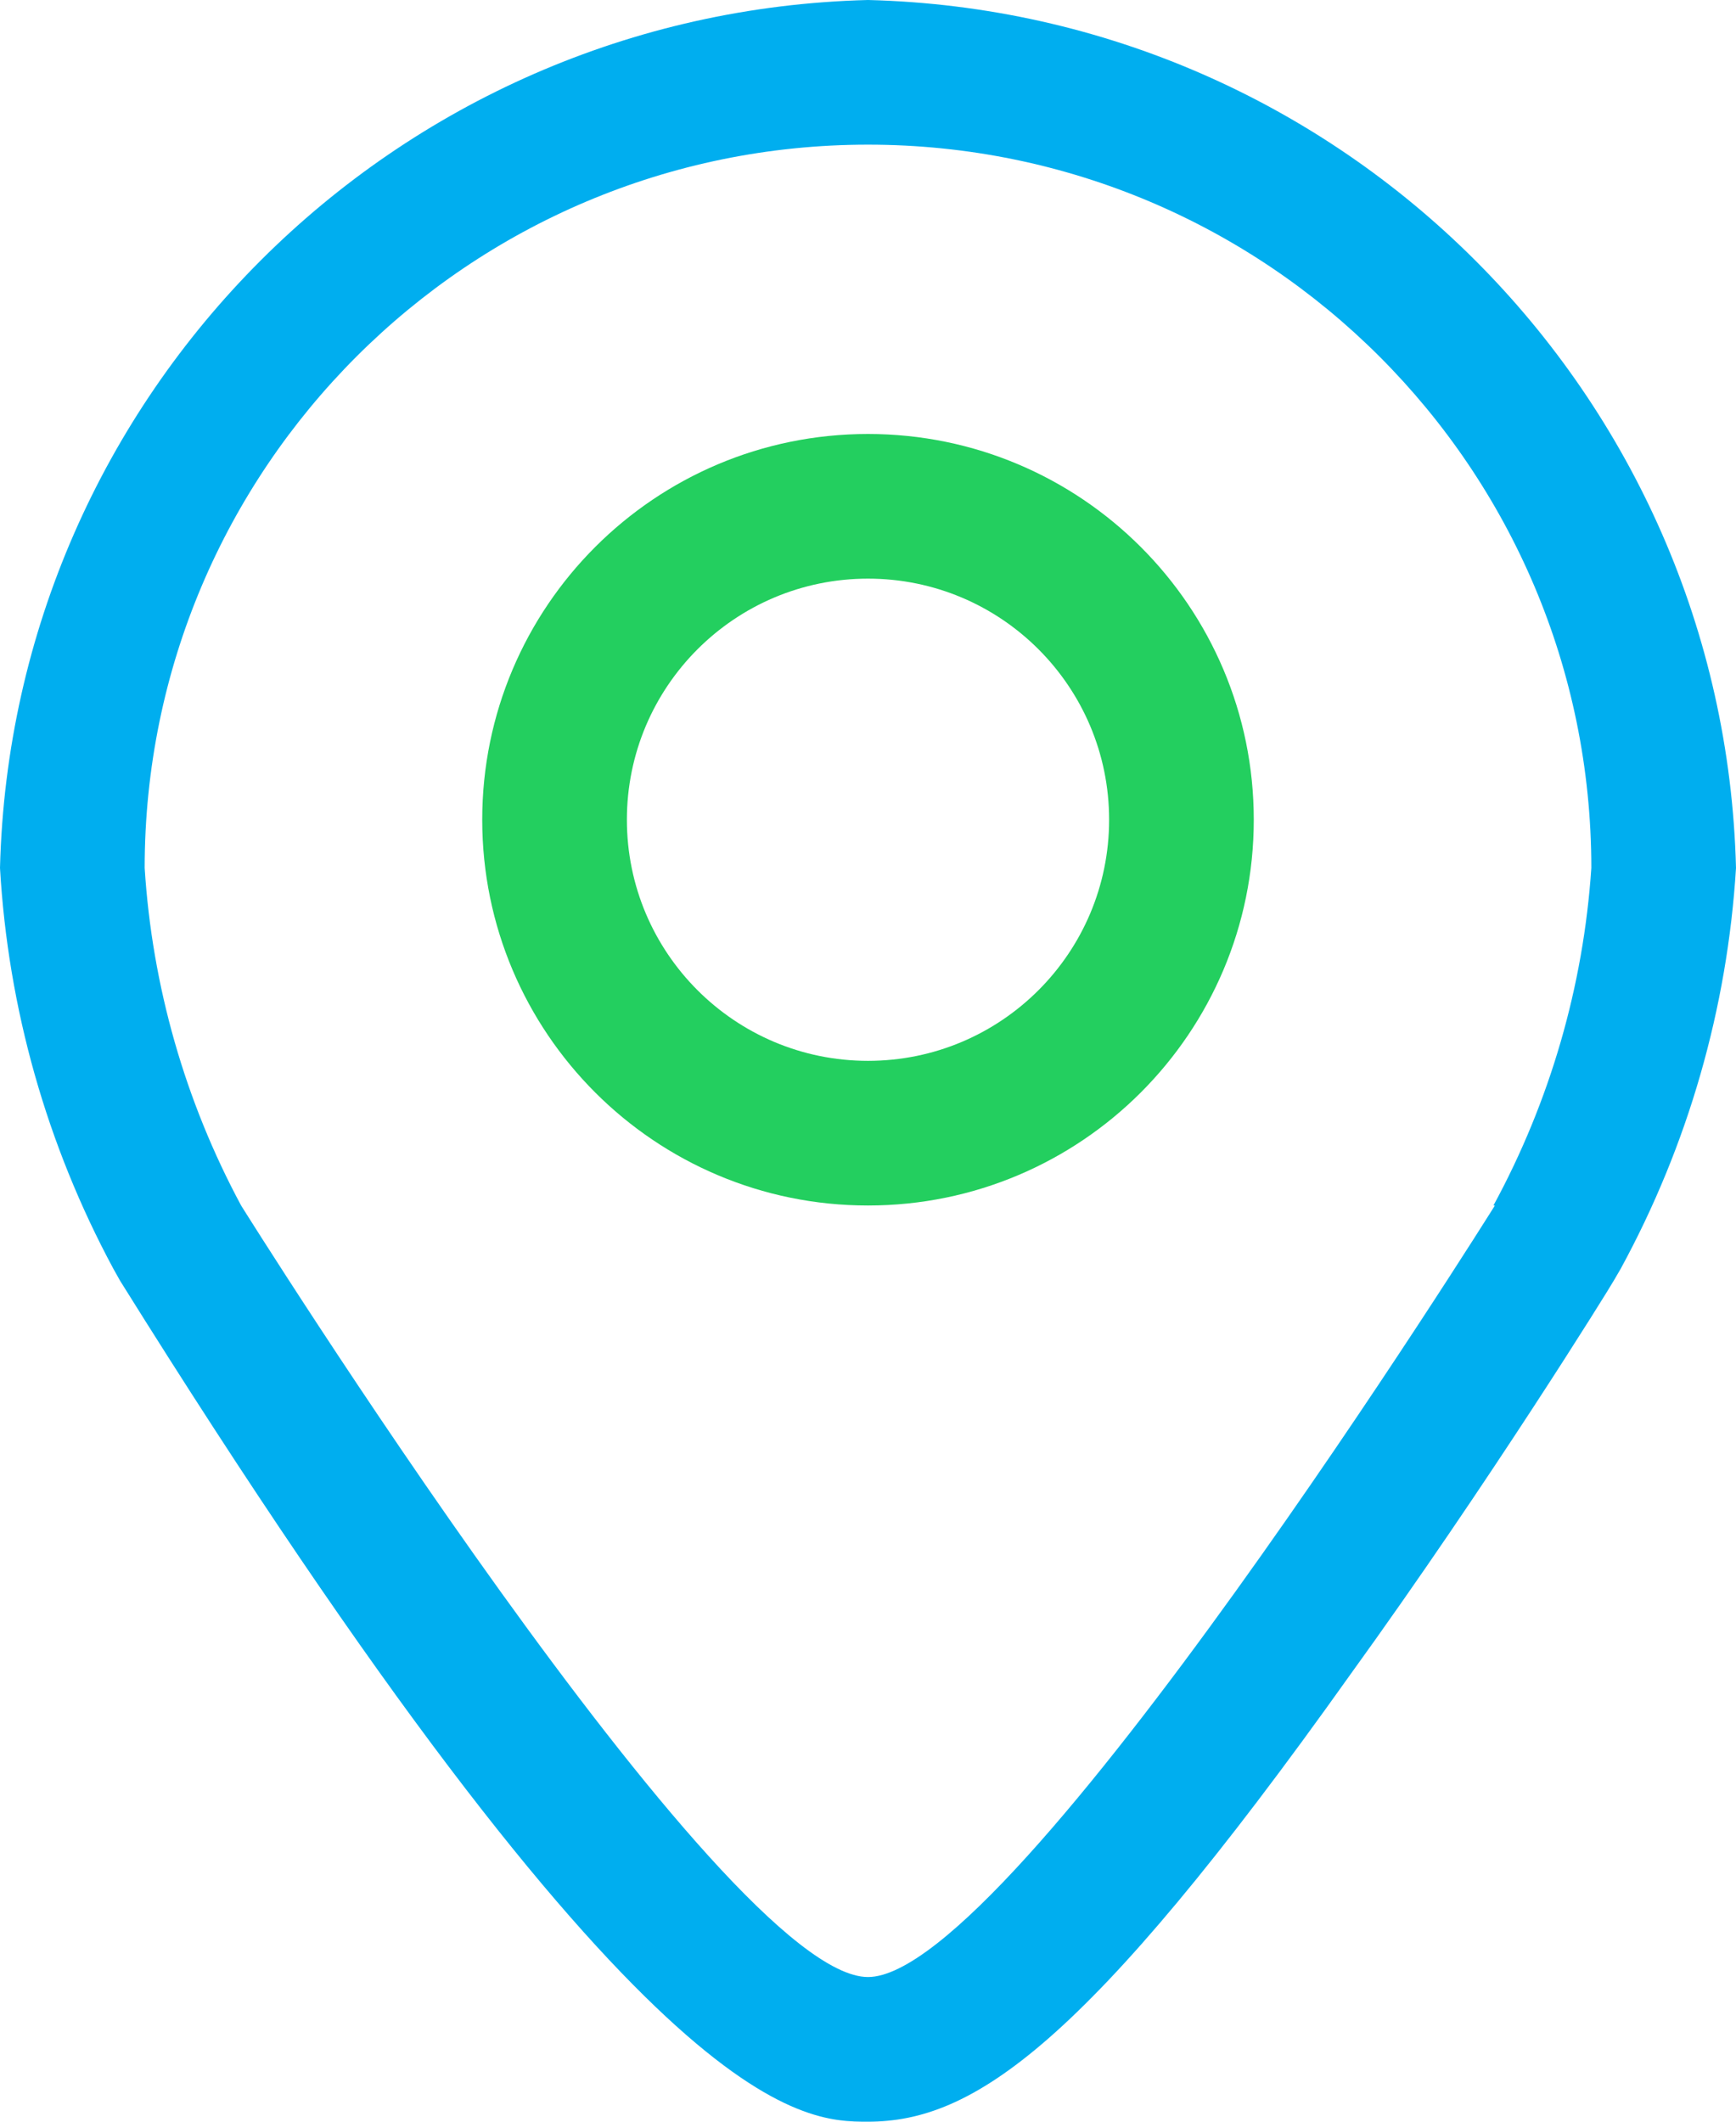 <svg width="36" height="44" viewBox="0 0 36 44" fill="none" xmlns="http://www.w3.org/2000/svg">
<path fill-rule="evenodd" clip-rule="evenodd" d="M18 0C8.163 0.247 0.247 8.163 0 18C0.167 20.908 0.969 23.745 2.35 26.31L2.49 26.56C13.37 44 16.62 44 18 44C20.16 44 22.49 42.48 28 34.73C30.89 30.73 33.37 26.73 33.47 26.55L33.61 26.31C35.005 23.748 35.821 20.912 36 18C35.753 8.163 27.837 0.247 18 0V0ZM31 25C31 25 21 41 18 41C15 41 5 25 5 25C3.837 22.838 3.155 20.45 3 18C3 9.716 9.716 3 18 3C26.284 3 33 9.716 33 18C32.836 20.452 32.143 22.84 30.97 25H31Z" fill="#00AEEF"/>
<path fill-rule="evenodd" clip-rule="evenodd" d="M8 0C3.582 0 0 3.582 0 8C0 12.418 3.582 16 8 16C12.418 16 16 12.418 16 8C16 3.582 12.418 0 8 0ZM8 13C5.239 13 3 10.761 3 8C3 5.239 5.239 3 8 3C10.761 3 13 5.239 13 8C13 10.761 10.761 13 8 13Z" transform="translate(10 9)" fill="#23CF5F"/>
</svg>
